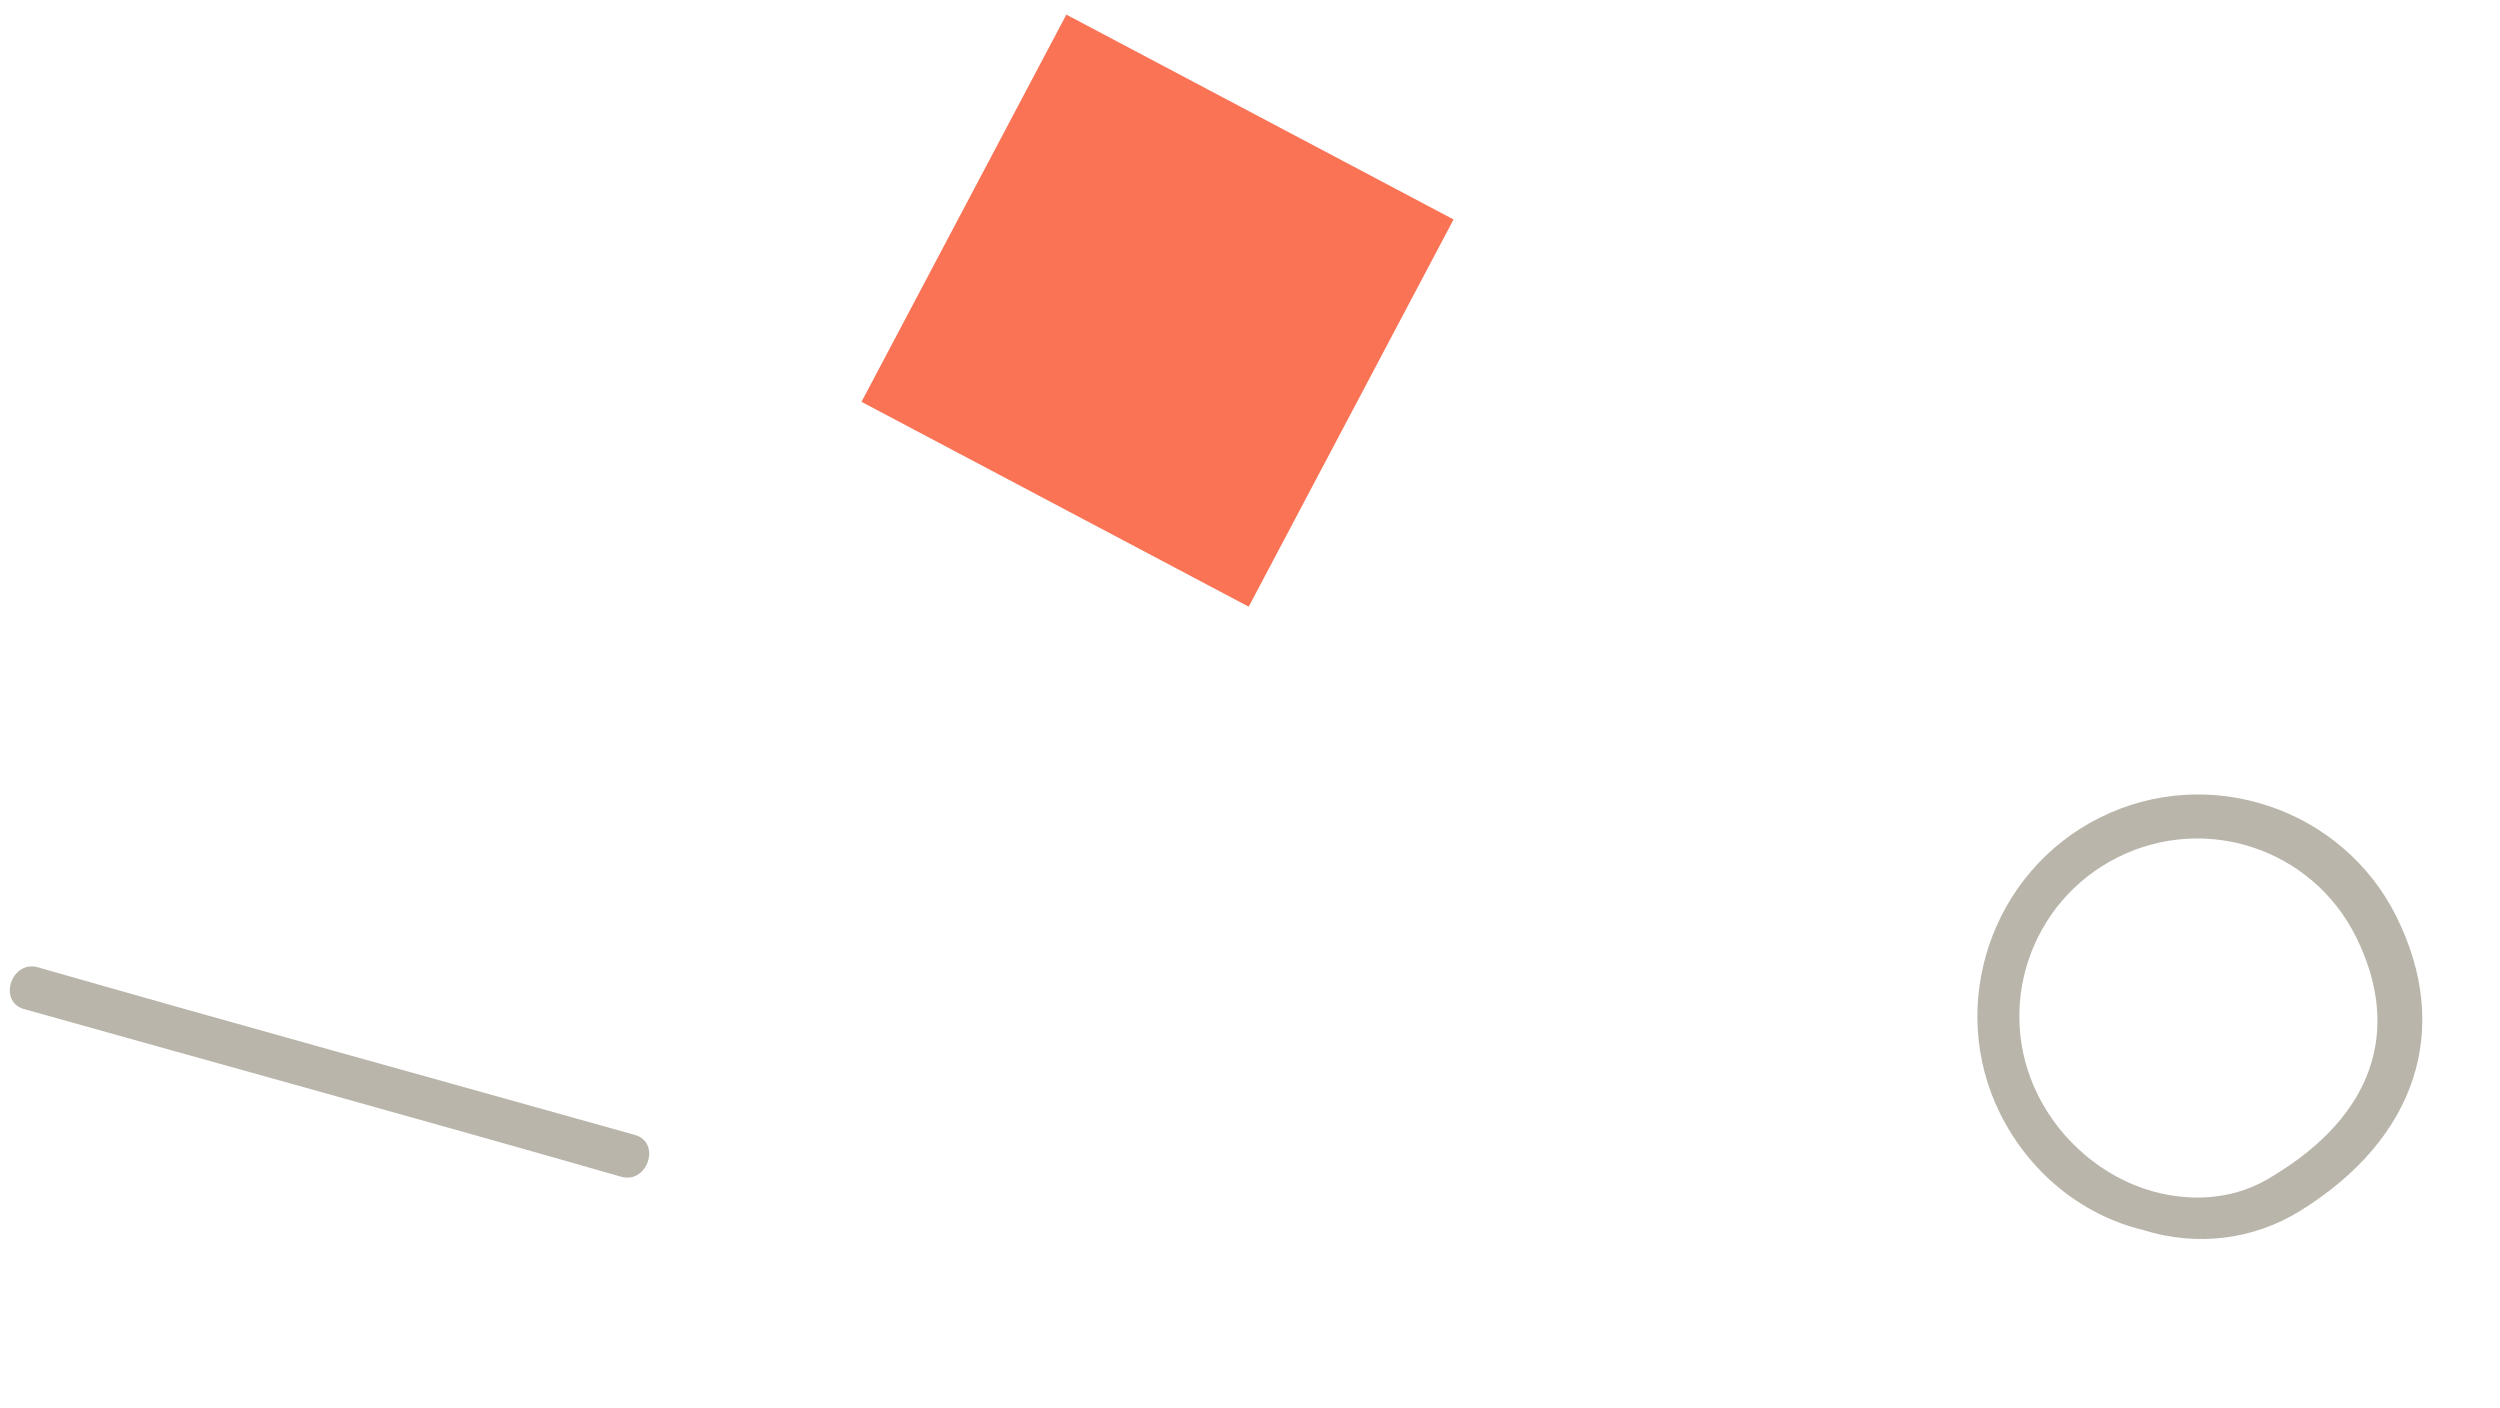<svg width="71" height="40" viewBox="0 0 71 40" fill="none" xmlns="http://www.w3.org/2000/svg">
<path d="M56.809 31.636C55.273 28.554 56.548 24.761 59.637 23.22C62.725 21.679 66.519 22.943 68.055 26.025C69.649 29.226 68.633 32.347 65.306 34.401C63.979 35.211 62.397 35.409 60.875 34.935C59.076 34.5 57.616 33.255 56.809 31.636ZM66.906 26.598C65.666 24.109 62.643 23.101 60.148 24.346C57.654 25.59 56.638 28.613 57.878 31.102C58.527 32.406 59.731 33.433 61.115 33.828C62.32 34.164 63.547 34.046 64.557 33.394C67.409 31.675 68.225 29.245 66.906 26.598Z" fill="#BAB5AB"/>
<path d="M18.035 32.233C12.403 30.652 6.731 29.092 1.079 27.472C0.328 27.255 -0.071 28.44 0.68 28.657C6.313 30.238 11.985 31.798 17.637 33.418C18.388 33.636 18.786 32.45 18.035 32.233Z" fill="#BAB5AB"/>
<rect x="30.284" y="0.415" width="12.441" height="12.441" transform="rotate(27.88 30.284 0.415)" fill="#FA7355"/>
</svg>

